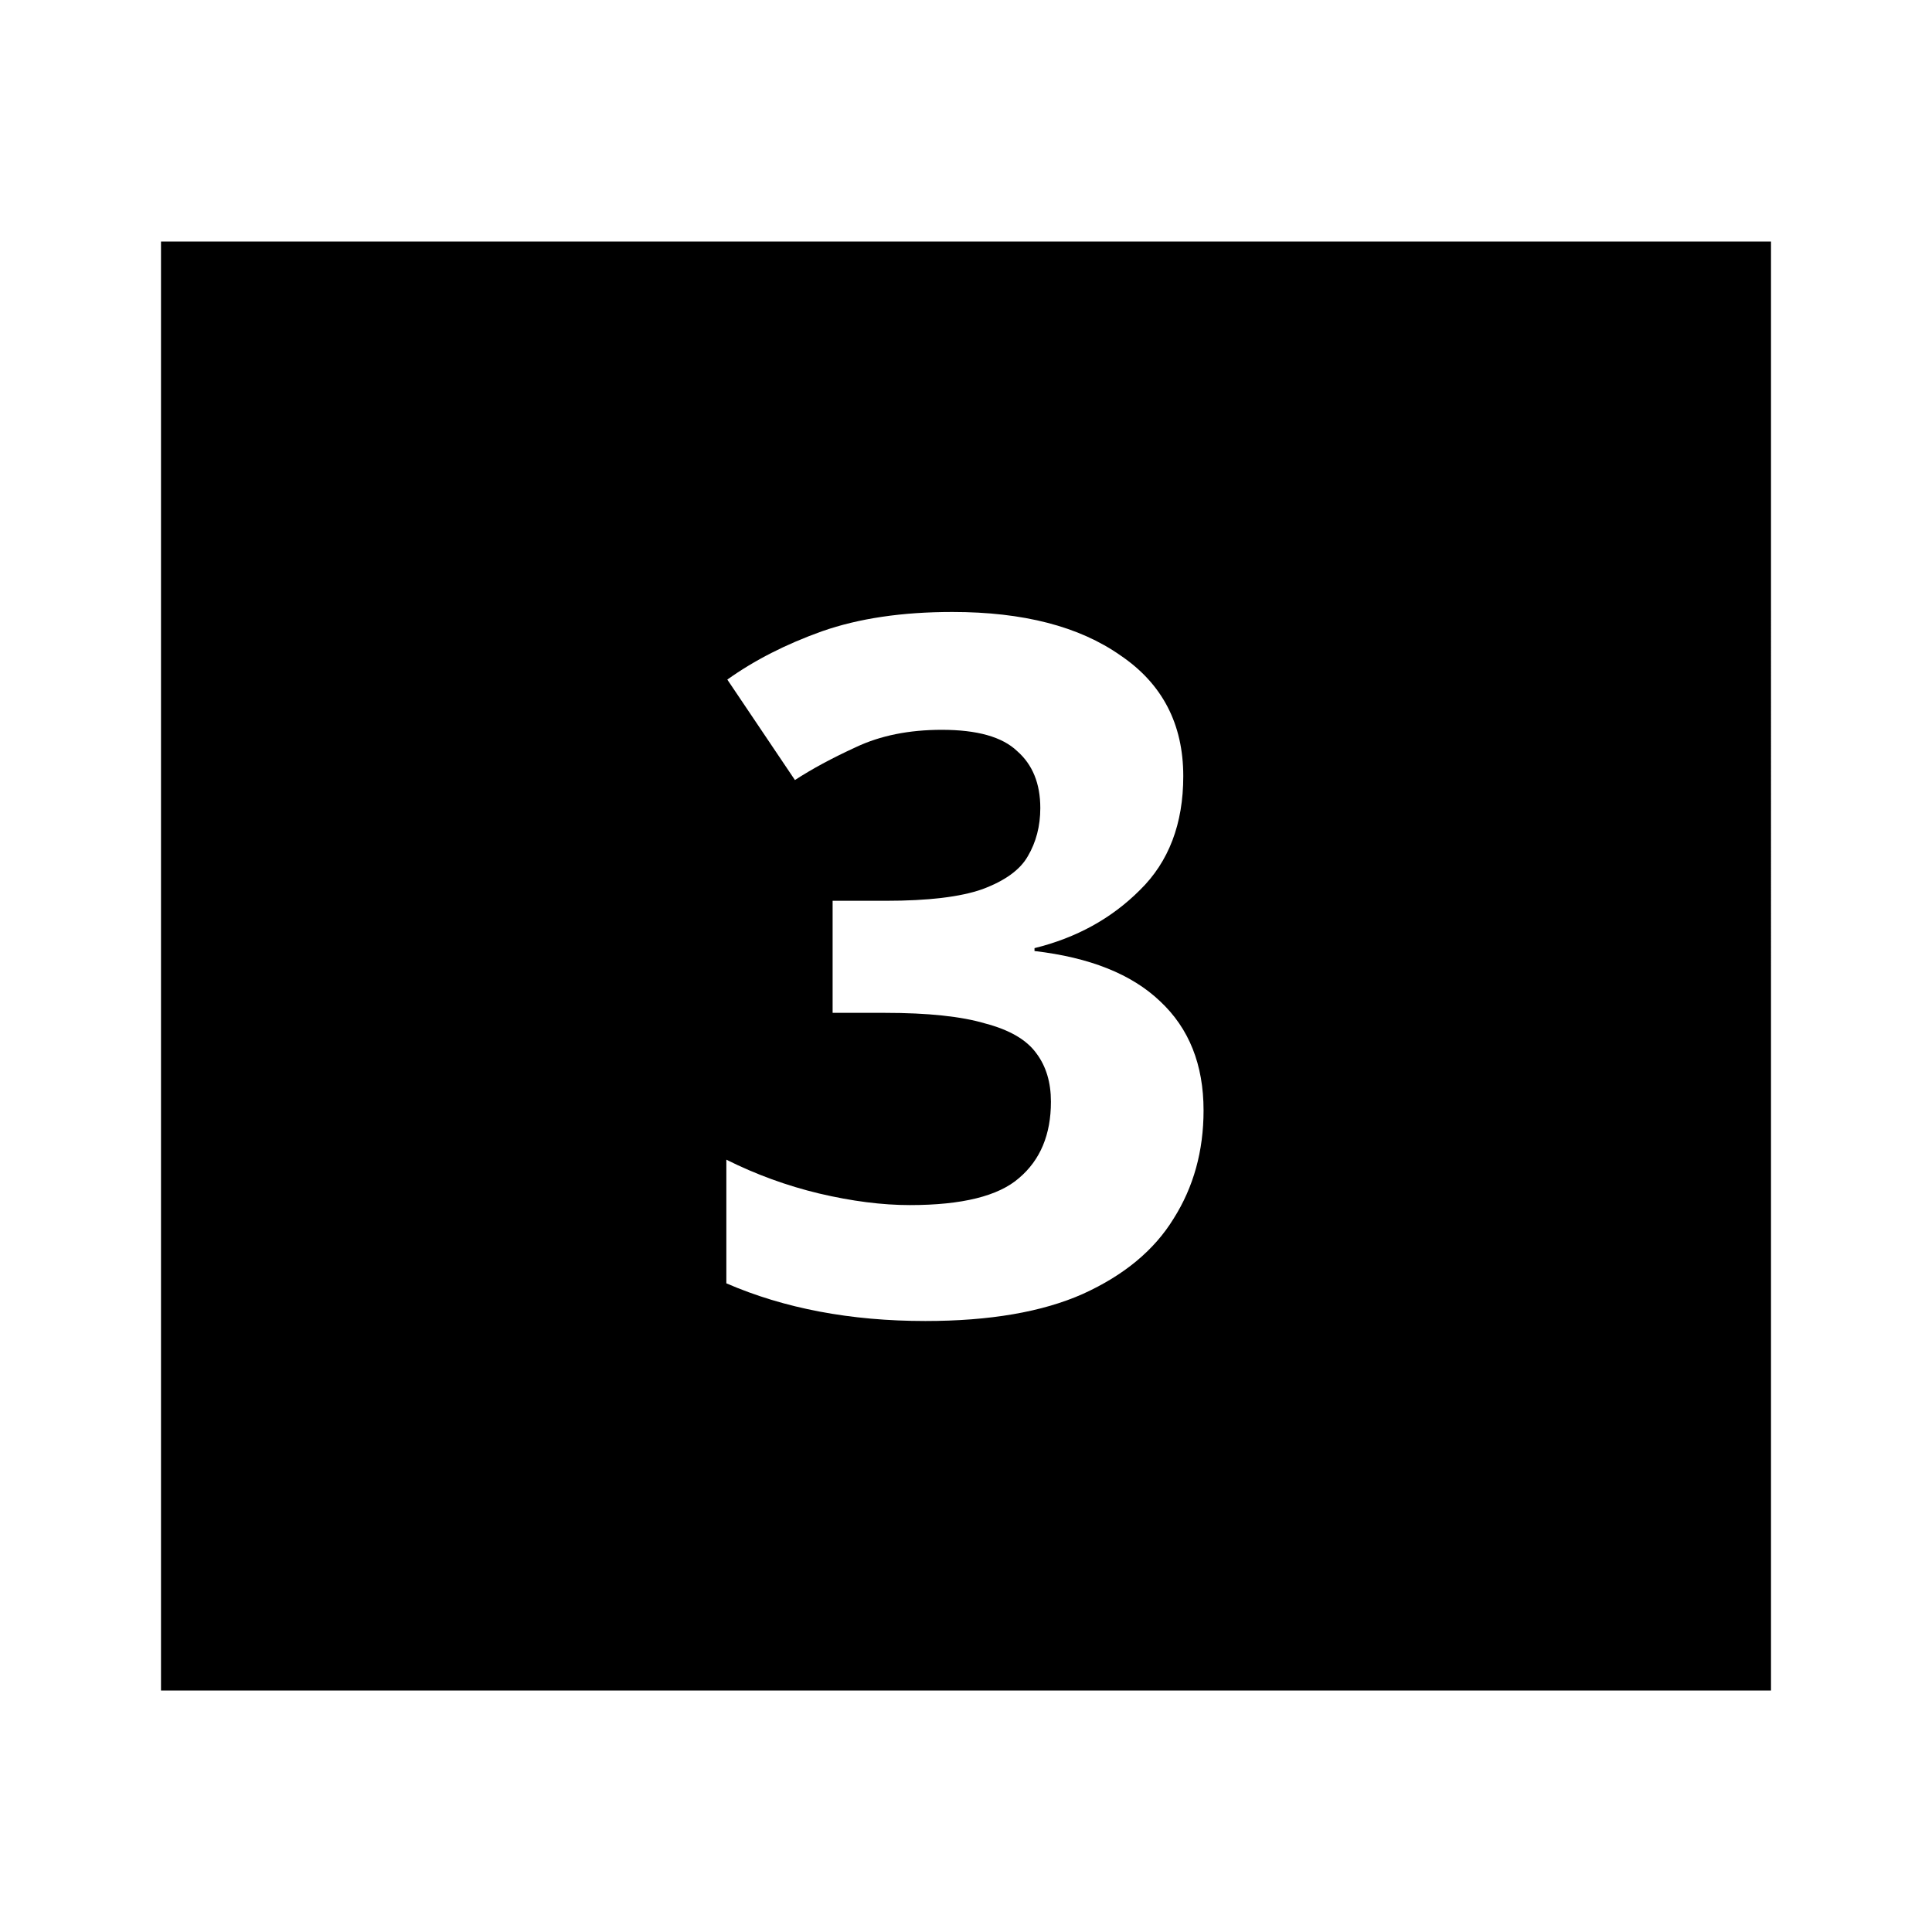 <svg viewBox="0 0 24 24" focusable="false" width="24" height="24" aria-hidden="true" class="svg-icon" xmlns="http://www.w3.org/2000/svg"><path fill-rule="evenodd" clip-rule="evenodd" d="M22 3H2v18h20V3zm-7.841 8.058c.36-.352.54-.824.54-1.416 0-.648-.26-1.148-.78-1.5-.512-.36-1.208-.54-2.088-.54-.624 0-1.164.08-1.62.24-.448.16-.84.36-1.176.6l.84 1.248c.208-.136.46-.272.756-.408.304-.144.66-.216 1.068-.216.44 0 .752.088.936.264.192.168.288.404.288.708 0 .224-.052.424-.156.6-.096.168-.284.304-.564.408-.272.096-.672.144-1.2.144h-.66v1.392h.648c.536 0 .952.044 1.248.132.304.08.516.204.636.372.12.16.18.36.18.6 0 .408-.132.724-.396.948-.256.224-.708.336-1.356.336-.344 0-.72-.048-1.128-.144-.4-.096-.784-.236-1.152-.42v1.536c.72.312 1.544.468 2.472.468.8 0 1.452-.112 1.956-.336.512-.232.888-.544 1.128-.936.248-.392.372-.84.372-1.344 0-.568-.18-1.02-.54-1.356-.352-.336-.872-.544-1.56-.624v-.036c.52-.128.956-.368 1.308-.72z"></path></svg>